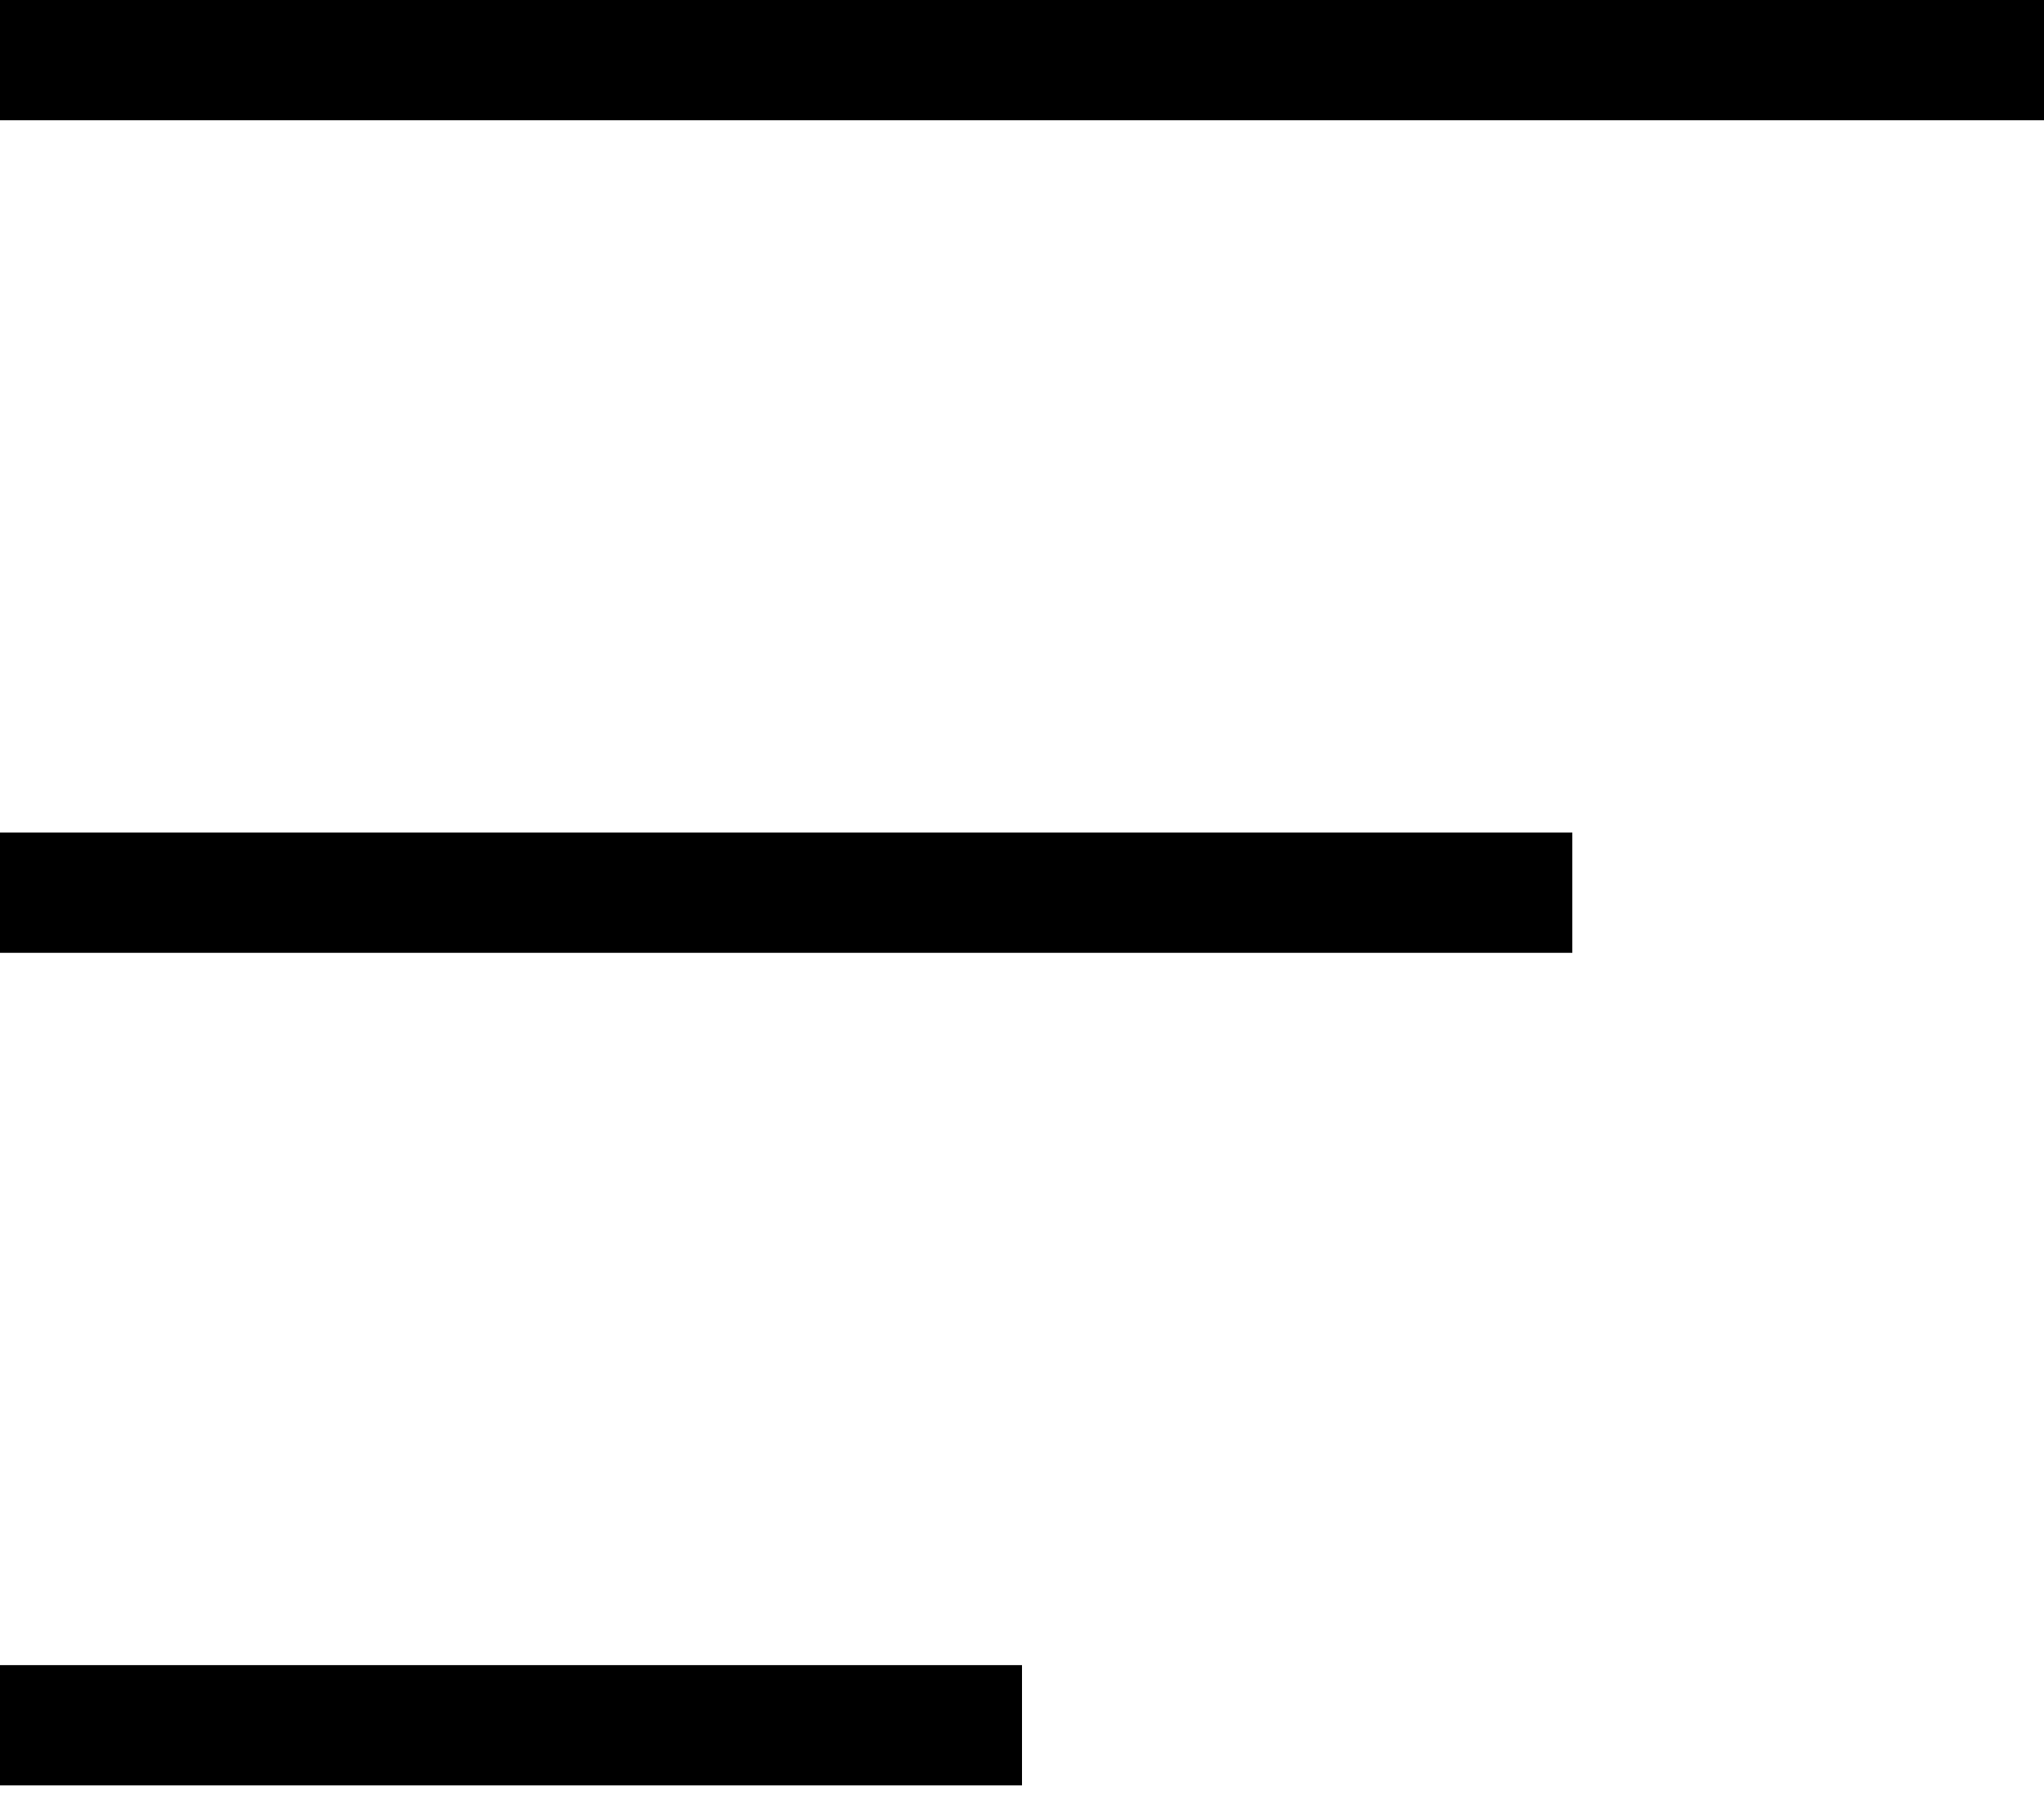<svg width="17" height="15" viewBox="0 0 17 15" fill="none" xmlns="http://www.w3.org/2000/svg">
<line y1="0.5" x2="17" y2="0.5" stroke="black"/>
<line y1="14.346" x2="8.5" y2="14.346" stroke="black"/>
<line y1="7.423" x2="13.077" y2="7.423" stroke="black"/>
</svg>
